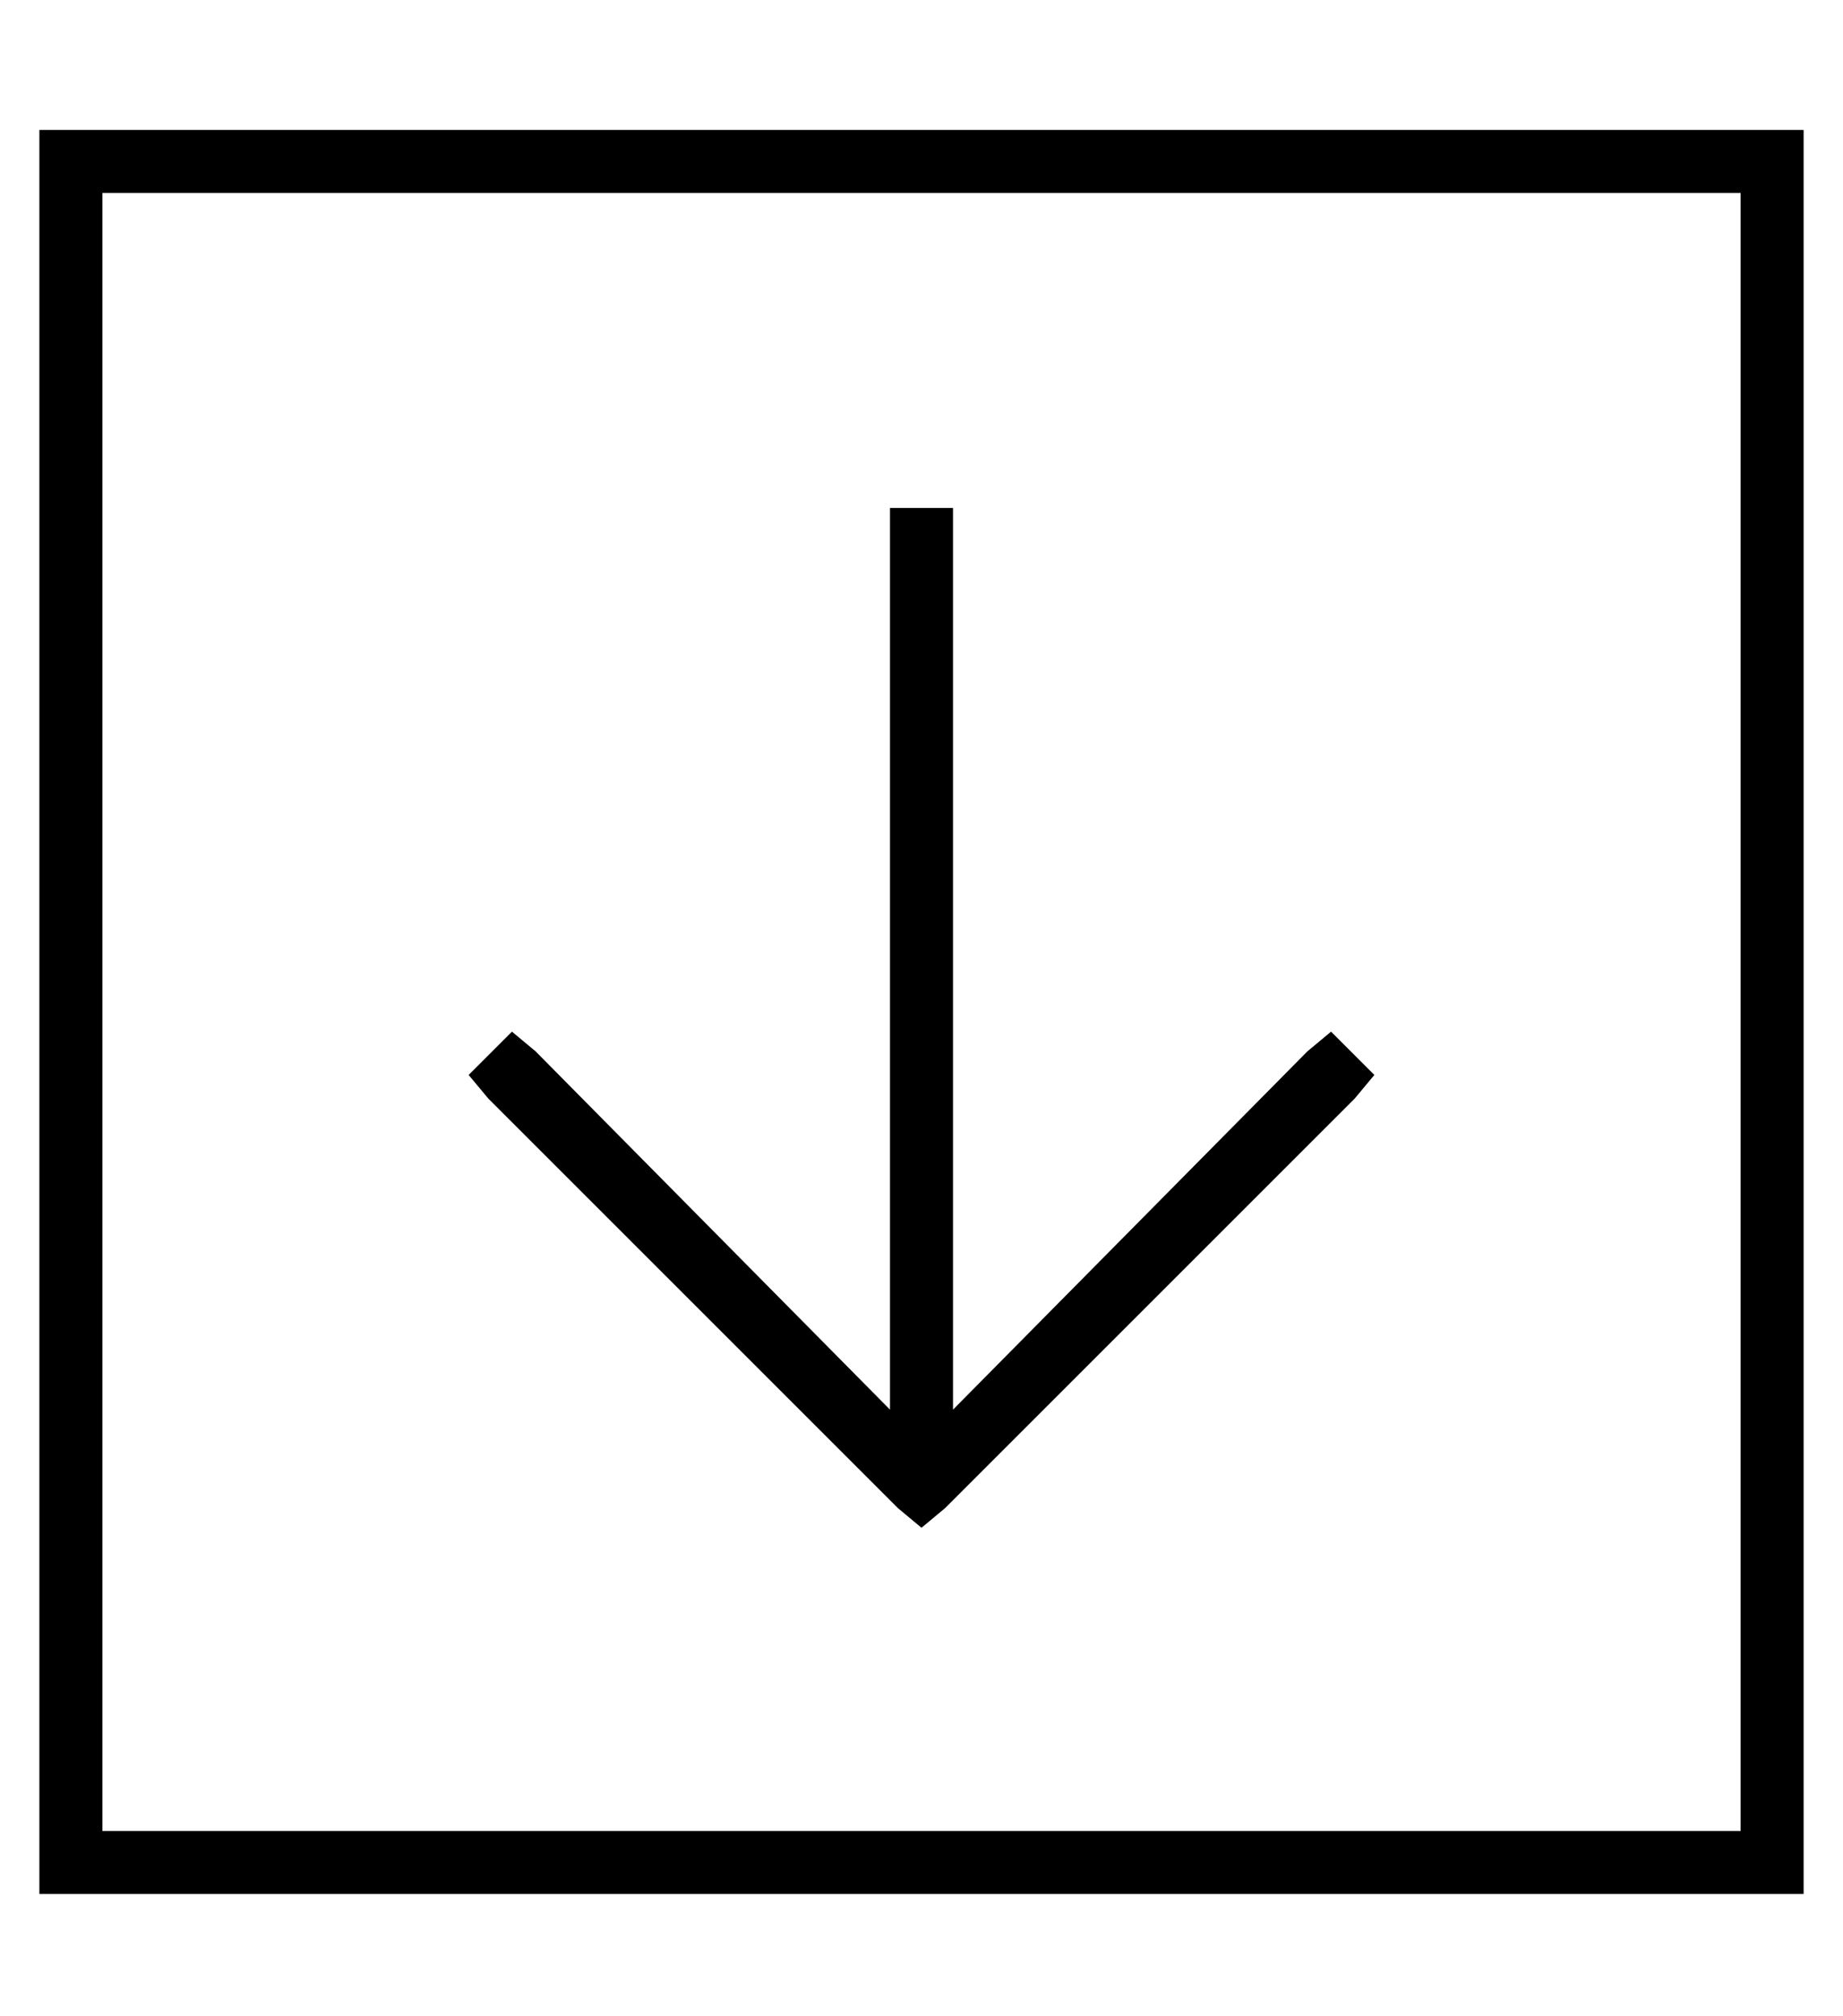 <?xml version="1.0" standalone="no"?>
<!DOCTYPE svg PUBLIC "-//W3C//DTD SVG 1.1//EN" "http://www.w3.org/Graphics/SVG/1.1/DTD/svg11.dtd" >
<svg xmlns="http://www.w3.org/2000/svg" xmlns:xlink="http://www.w3.org/1999/xlink" version="1.1" viewBox="-10 -40 468 512">
   <path fill="currentColor"
d="M16 425v-416v416v-416h416v0v416v0h-416v0zM0 441h16h-16h448v-16v0v-416v0v-16v0h-16h-432v16v0v416v0v16v0zM230 343l104 -104l-104 104l104 -104l5 -6v0l-11 -11v0l-6 5v0l-90 91v0v-221v0v-8v0h-16v0v8v0v221v0l-90 -91v0l-6 -5v0l-11 11v0l5 6v0l104 104v0l6 5v0
l6 -5v0z" />
</svg>
